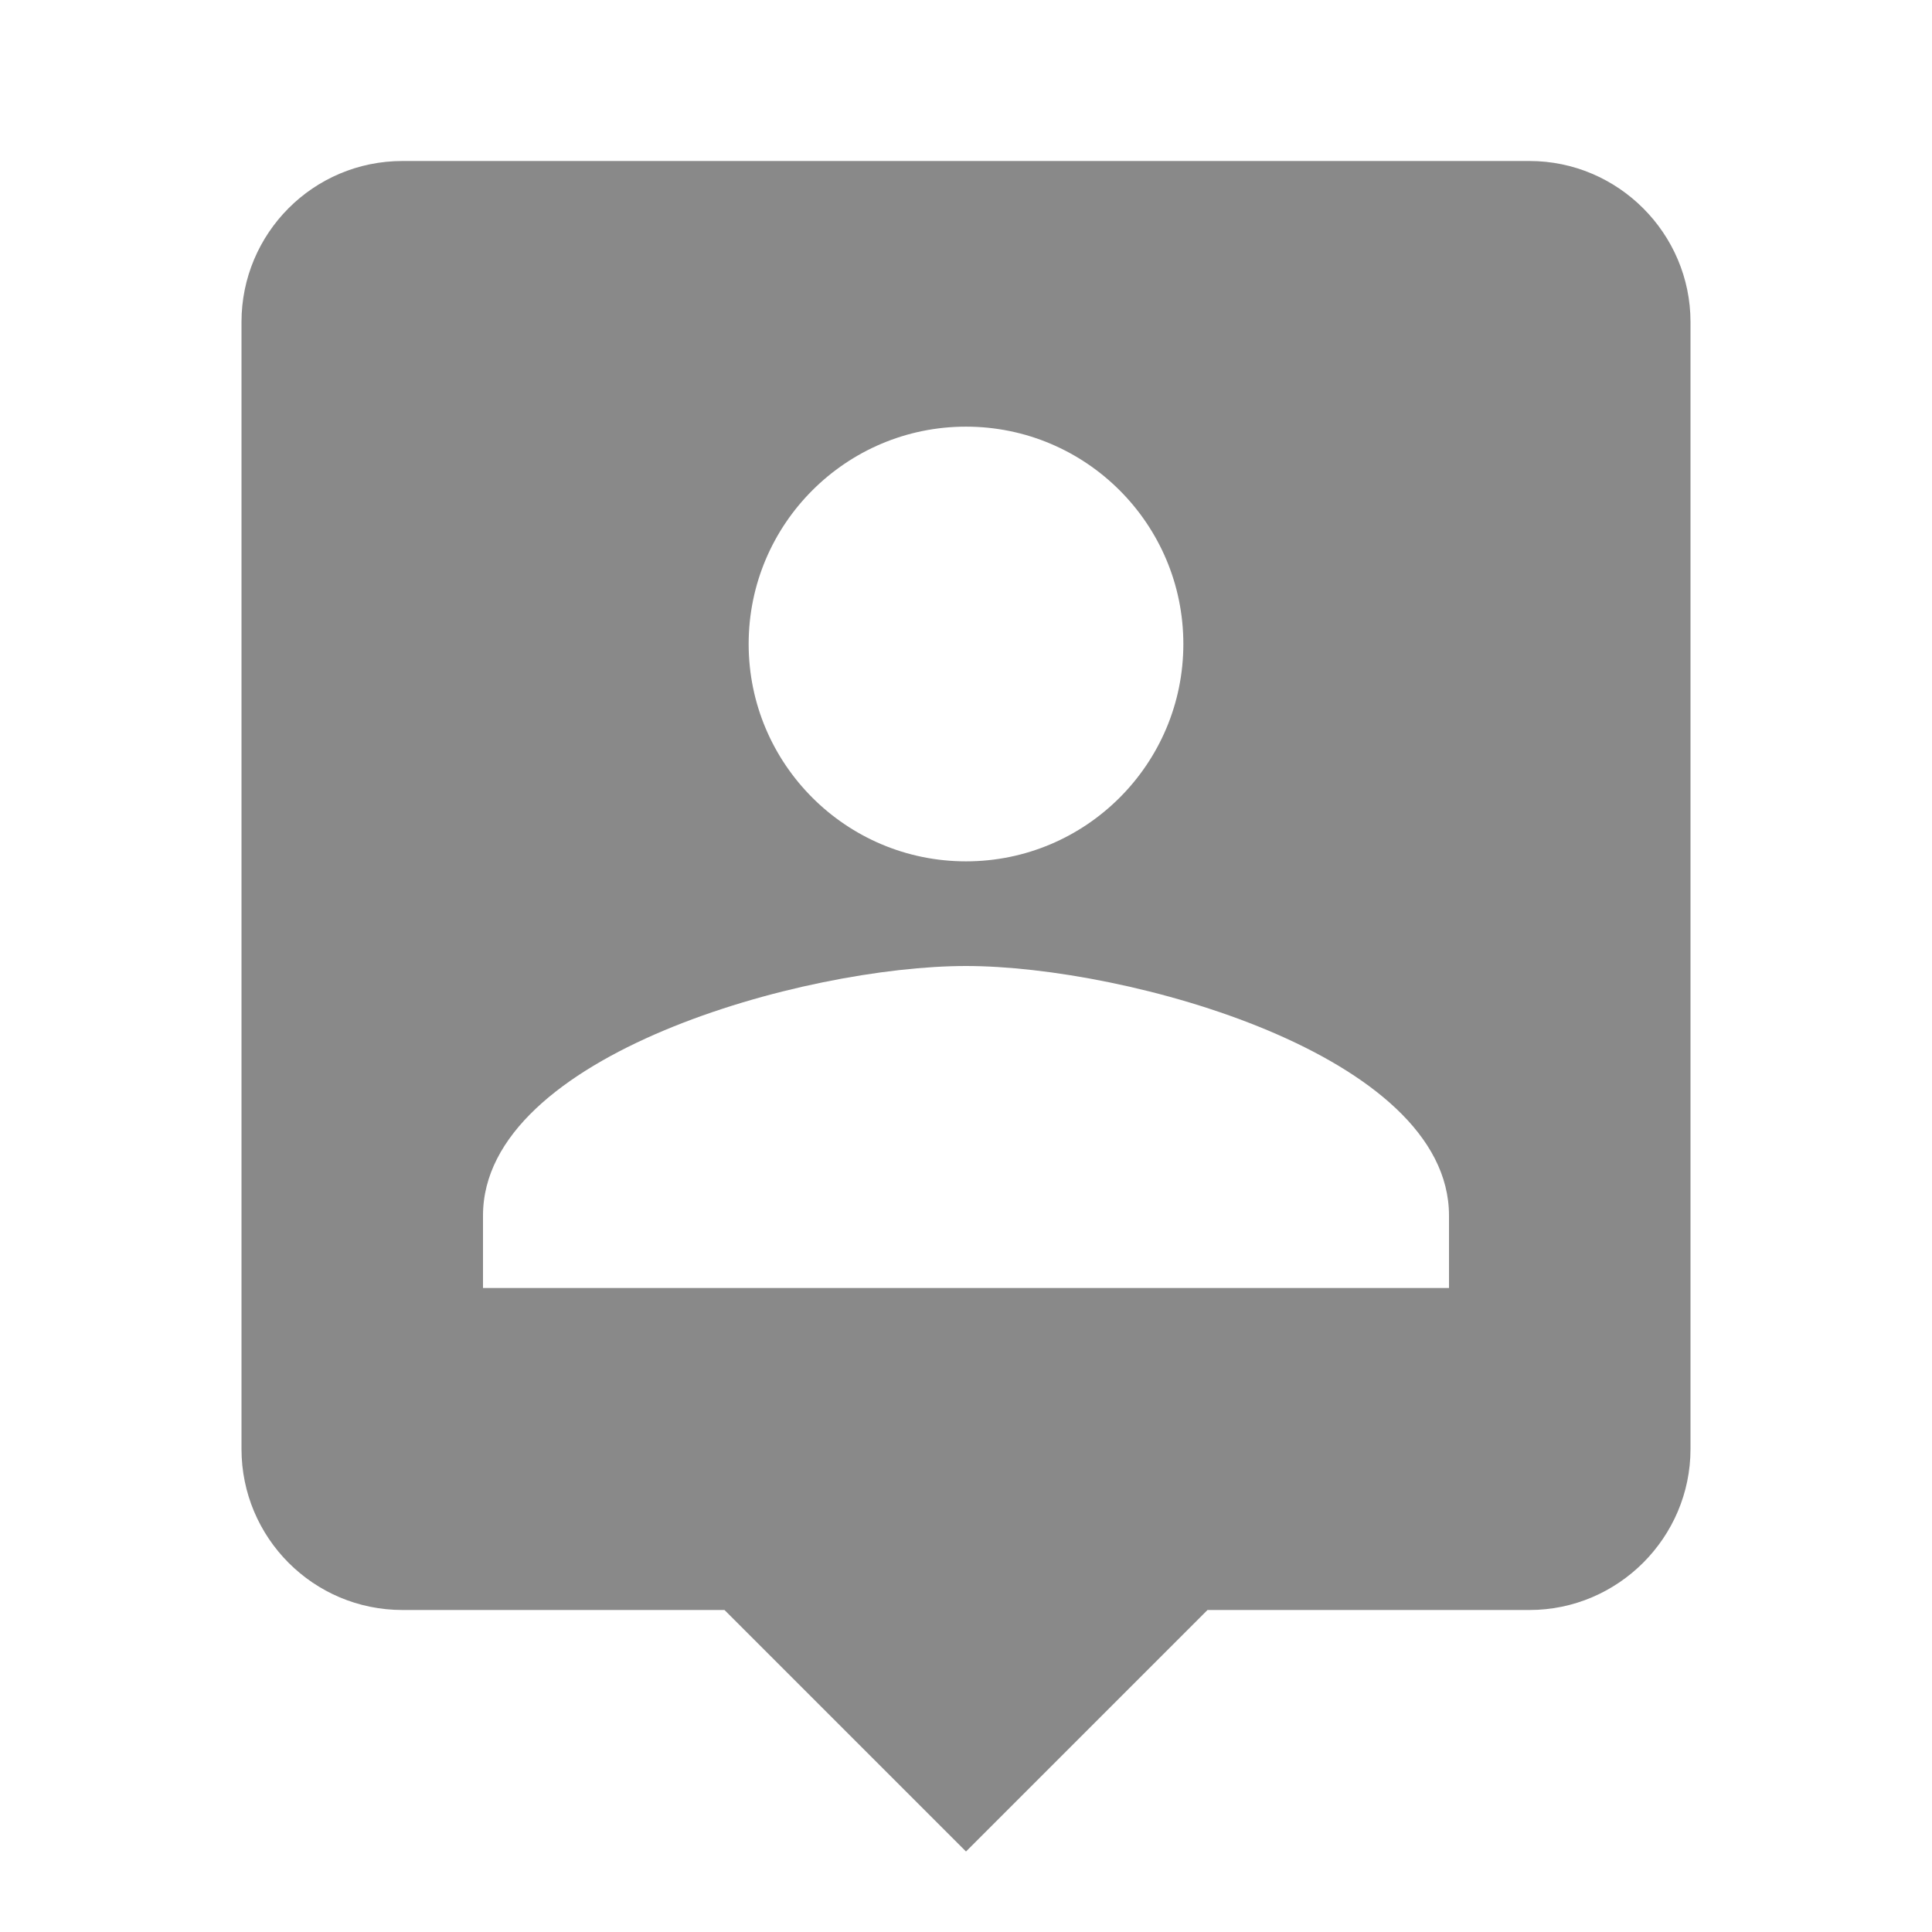 <svg width="24" height="24" viewBox="0 0 24 24" fill="none" xmlns="http://www.w3.org/2000/svg">
<path fill-rule="evenodd" clip-rule="evenodd" d="M19 2H5C3.89 2 3 2.9 3 4V18C3 19.1 3.89 20 5 20H9L12 23L15 20H19C20.1 20 21 19.1 21 18V4C21 2.9 20.1 2 19 2ZM12 5.3C13.49 5.3 14.7 6.51 14.7 8C14.7 9.49 13.49 10.7 12 10.7C10.51 10.7 9.3 9.49 9.3 8C9.3 6.51 10.51 5.3 12 5.3ZM18 16H6V15.1C6 13.1 10 12 12 12C14 12 18 13.1 18 15.1V16Z" fill="#898989"/>
</svg>
